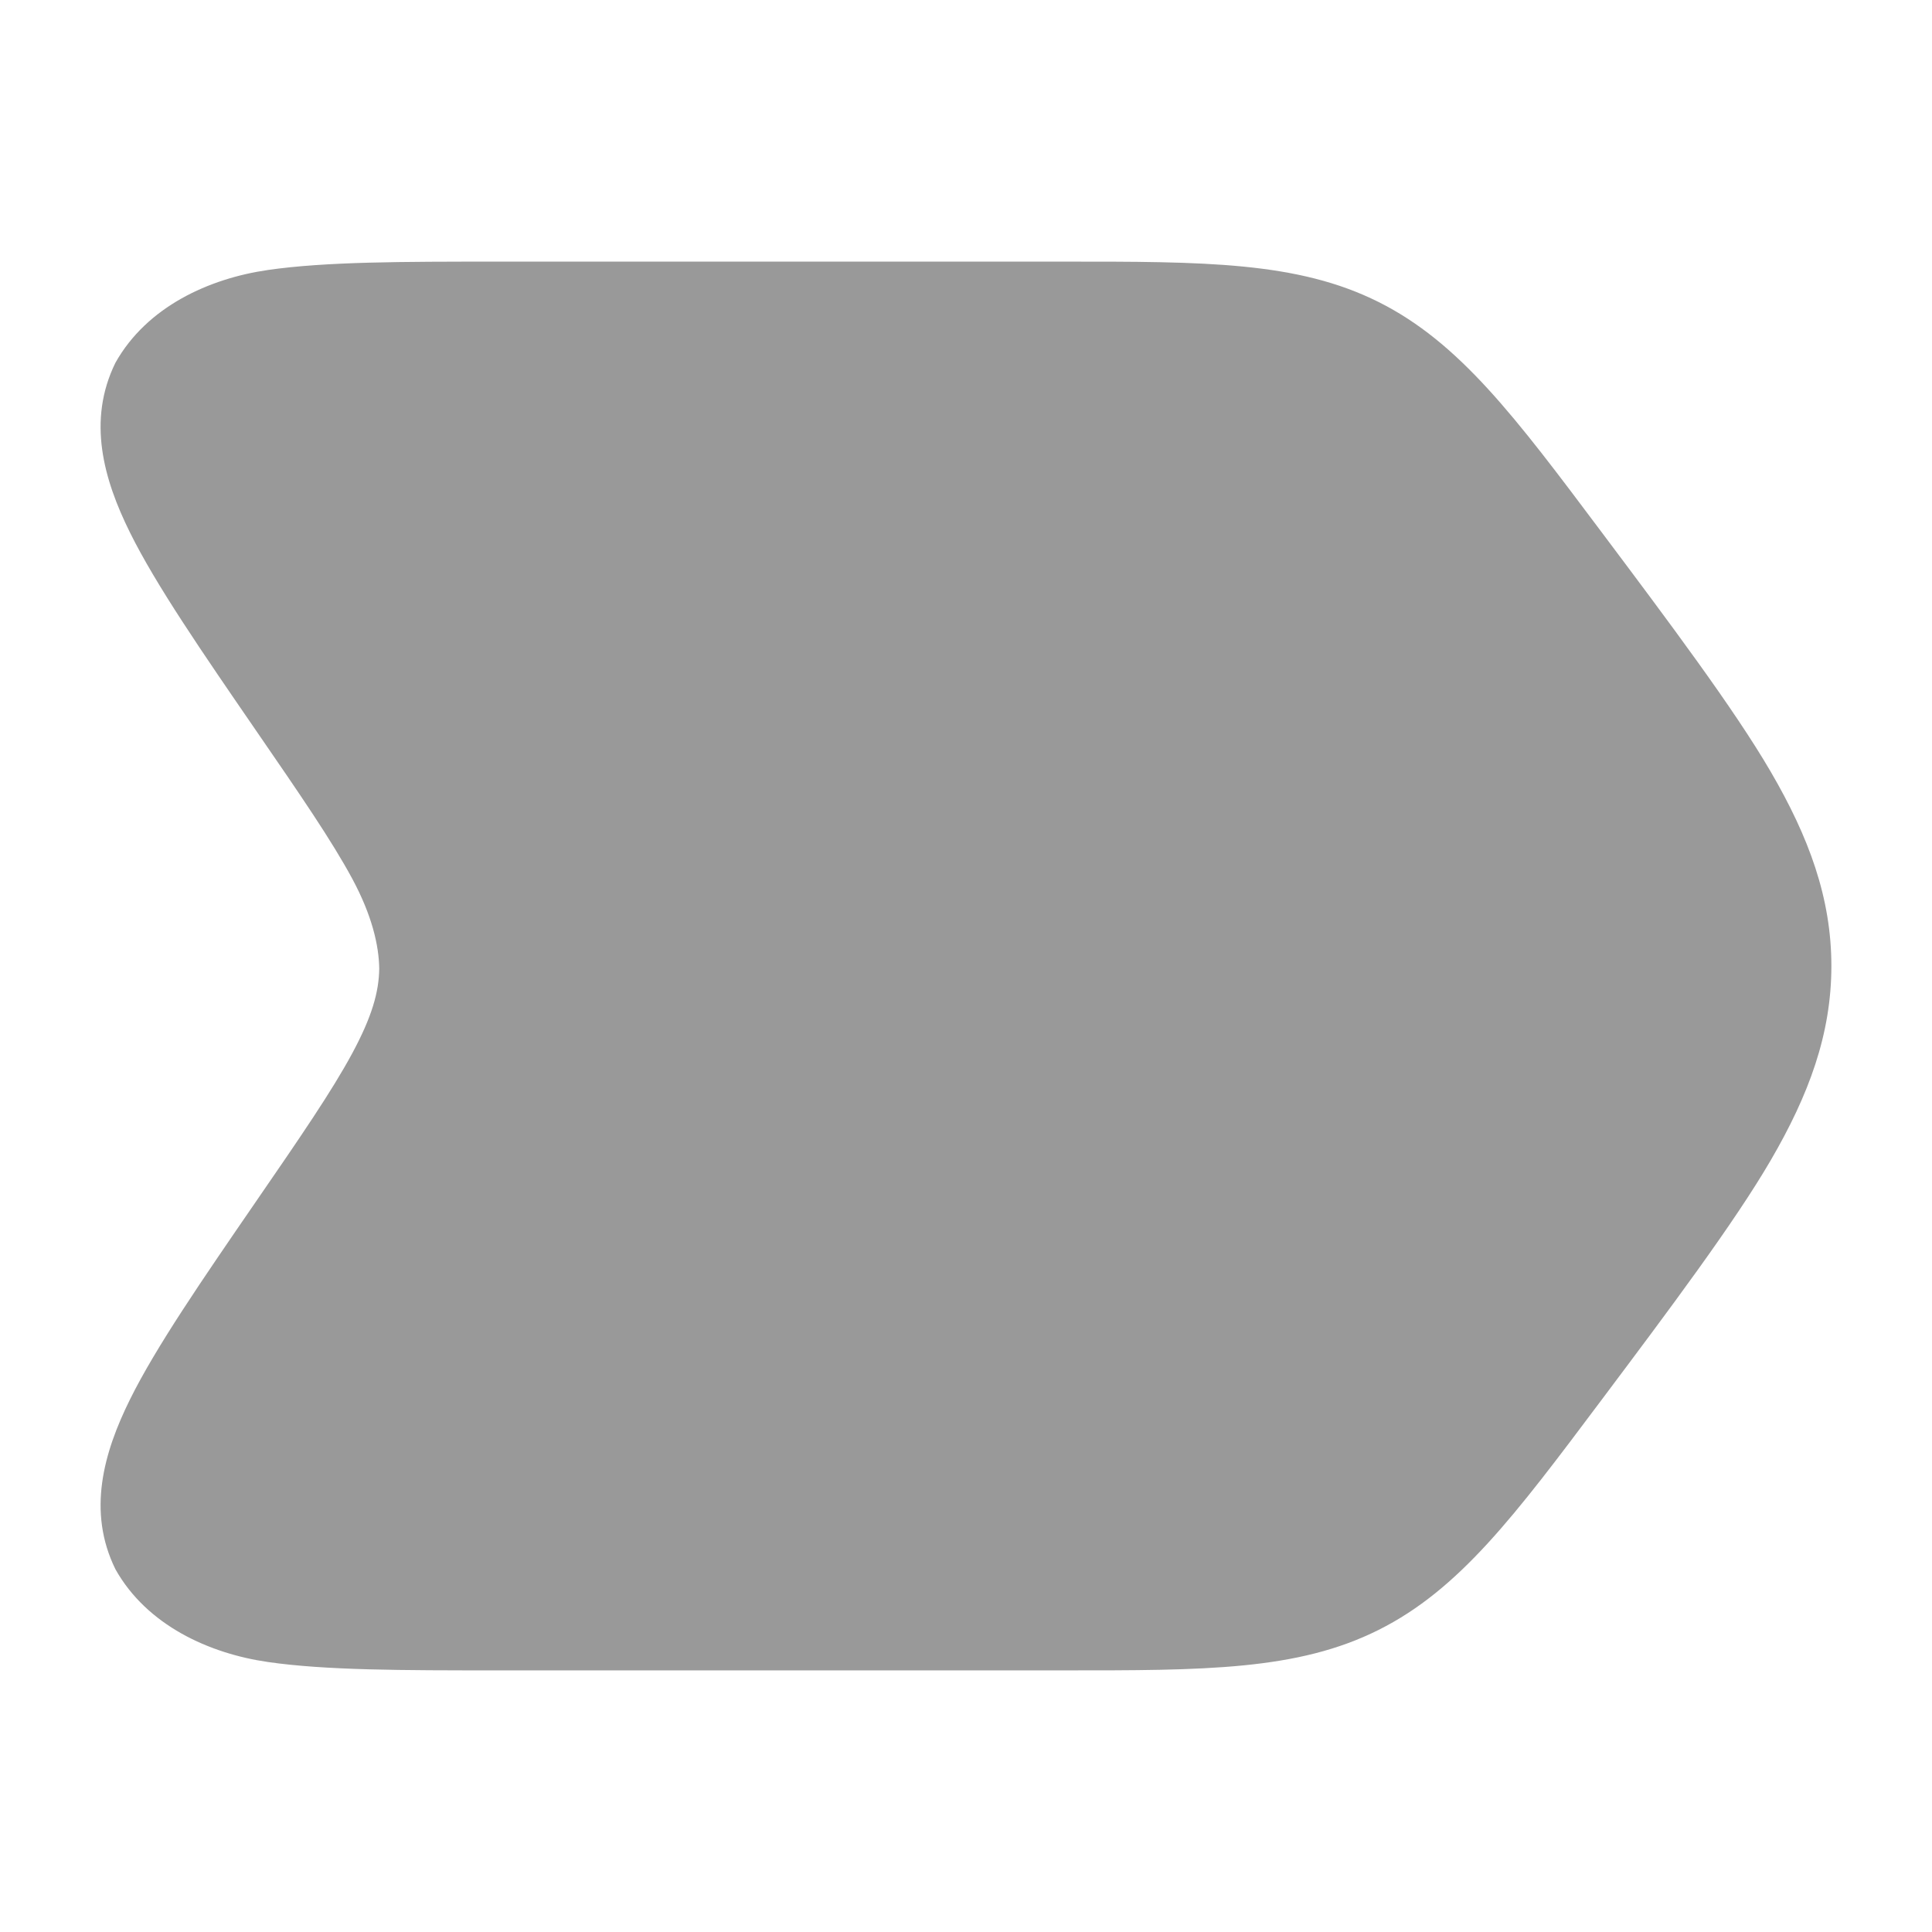<svg width="24" height="24" viewBox="0 0 24 24" xmlns="http://www.w3.org/2000/svg">
<path opacity="0.4" d="M13.189 3.25C14.968 3.249 16.119 3.249 17.124 3.751C18.129 4.254 18.82 5.175 19.887 6.599C20.73 7.723 21.543 8.807 21.998 9.589C22.469 10.398 22.75 11.152 22.75 12C22.75 12.848 22.469 13.602 21.998 14.411C21.543 15.193 20.73 16.277 19.887 17.401C18.82 18.825 18.129 19.746 17.124 20.248C16.119 20.751 14.968 20.751 13.189 20.75L6.172 20.75H6.172C5.005 20.75 4.046 20.75 3.328 20.646C2.6 20.541 1.826 20.192 1.434 19.494C1.081 18.776 1.287 18.046 1.614 17.386C1.935 16.736 2.514 15.895 3.175 14.933C3.736 14.118 4.122 13.555 4.376 13.084C4.621 12.629 4.707 12.323 4.711 12.033C4.707 11.744 4.621 11.371 4.376 10.916C4.122 10.445 3.736 9.882 3.175 9.067C2.514 8.105 1.935 7.264 1.614 6.614C1.287 5.954 1.081 5.225 1.434 4.506C1.826 3.808 2.6 3.459 3.328 3.354C4.046 3.25 5.005 3.25 6.172 3.25L13 3.25L13.189 3.25Z" fill="currentColor"/>
</svg>
